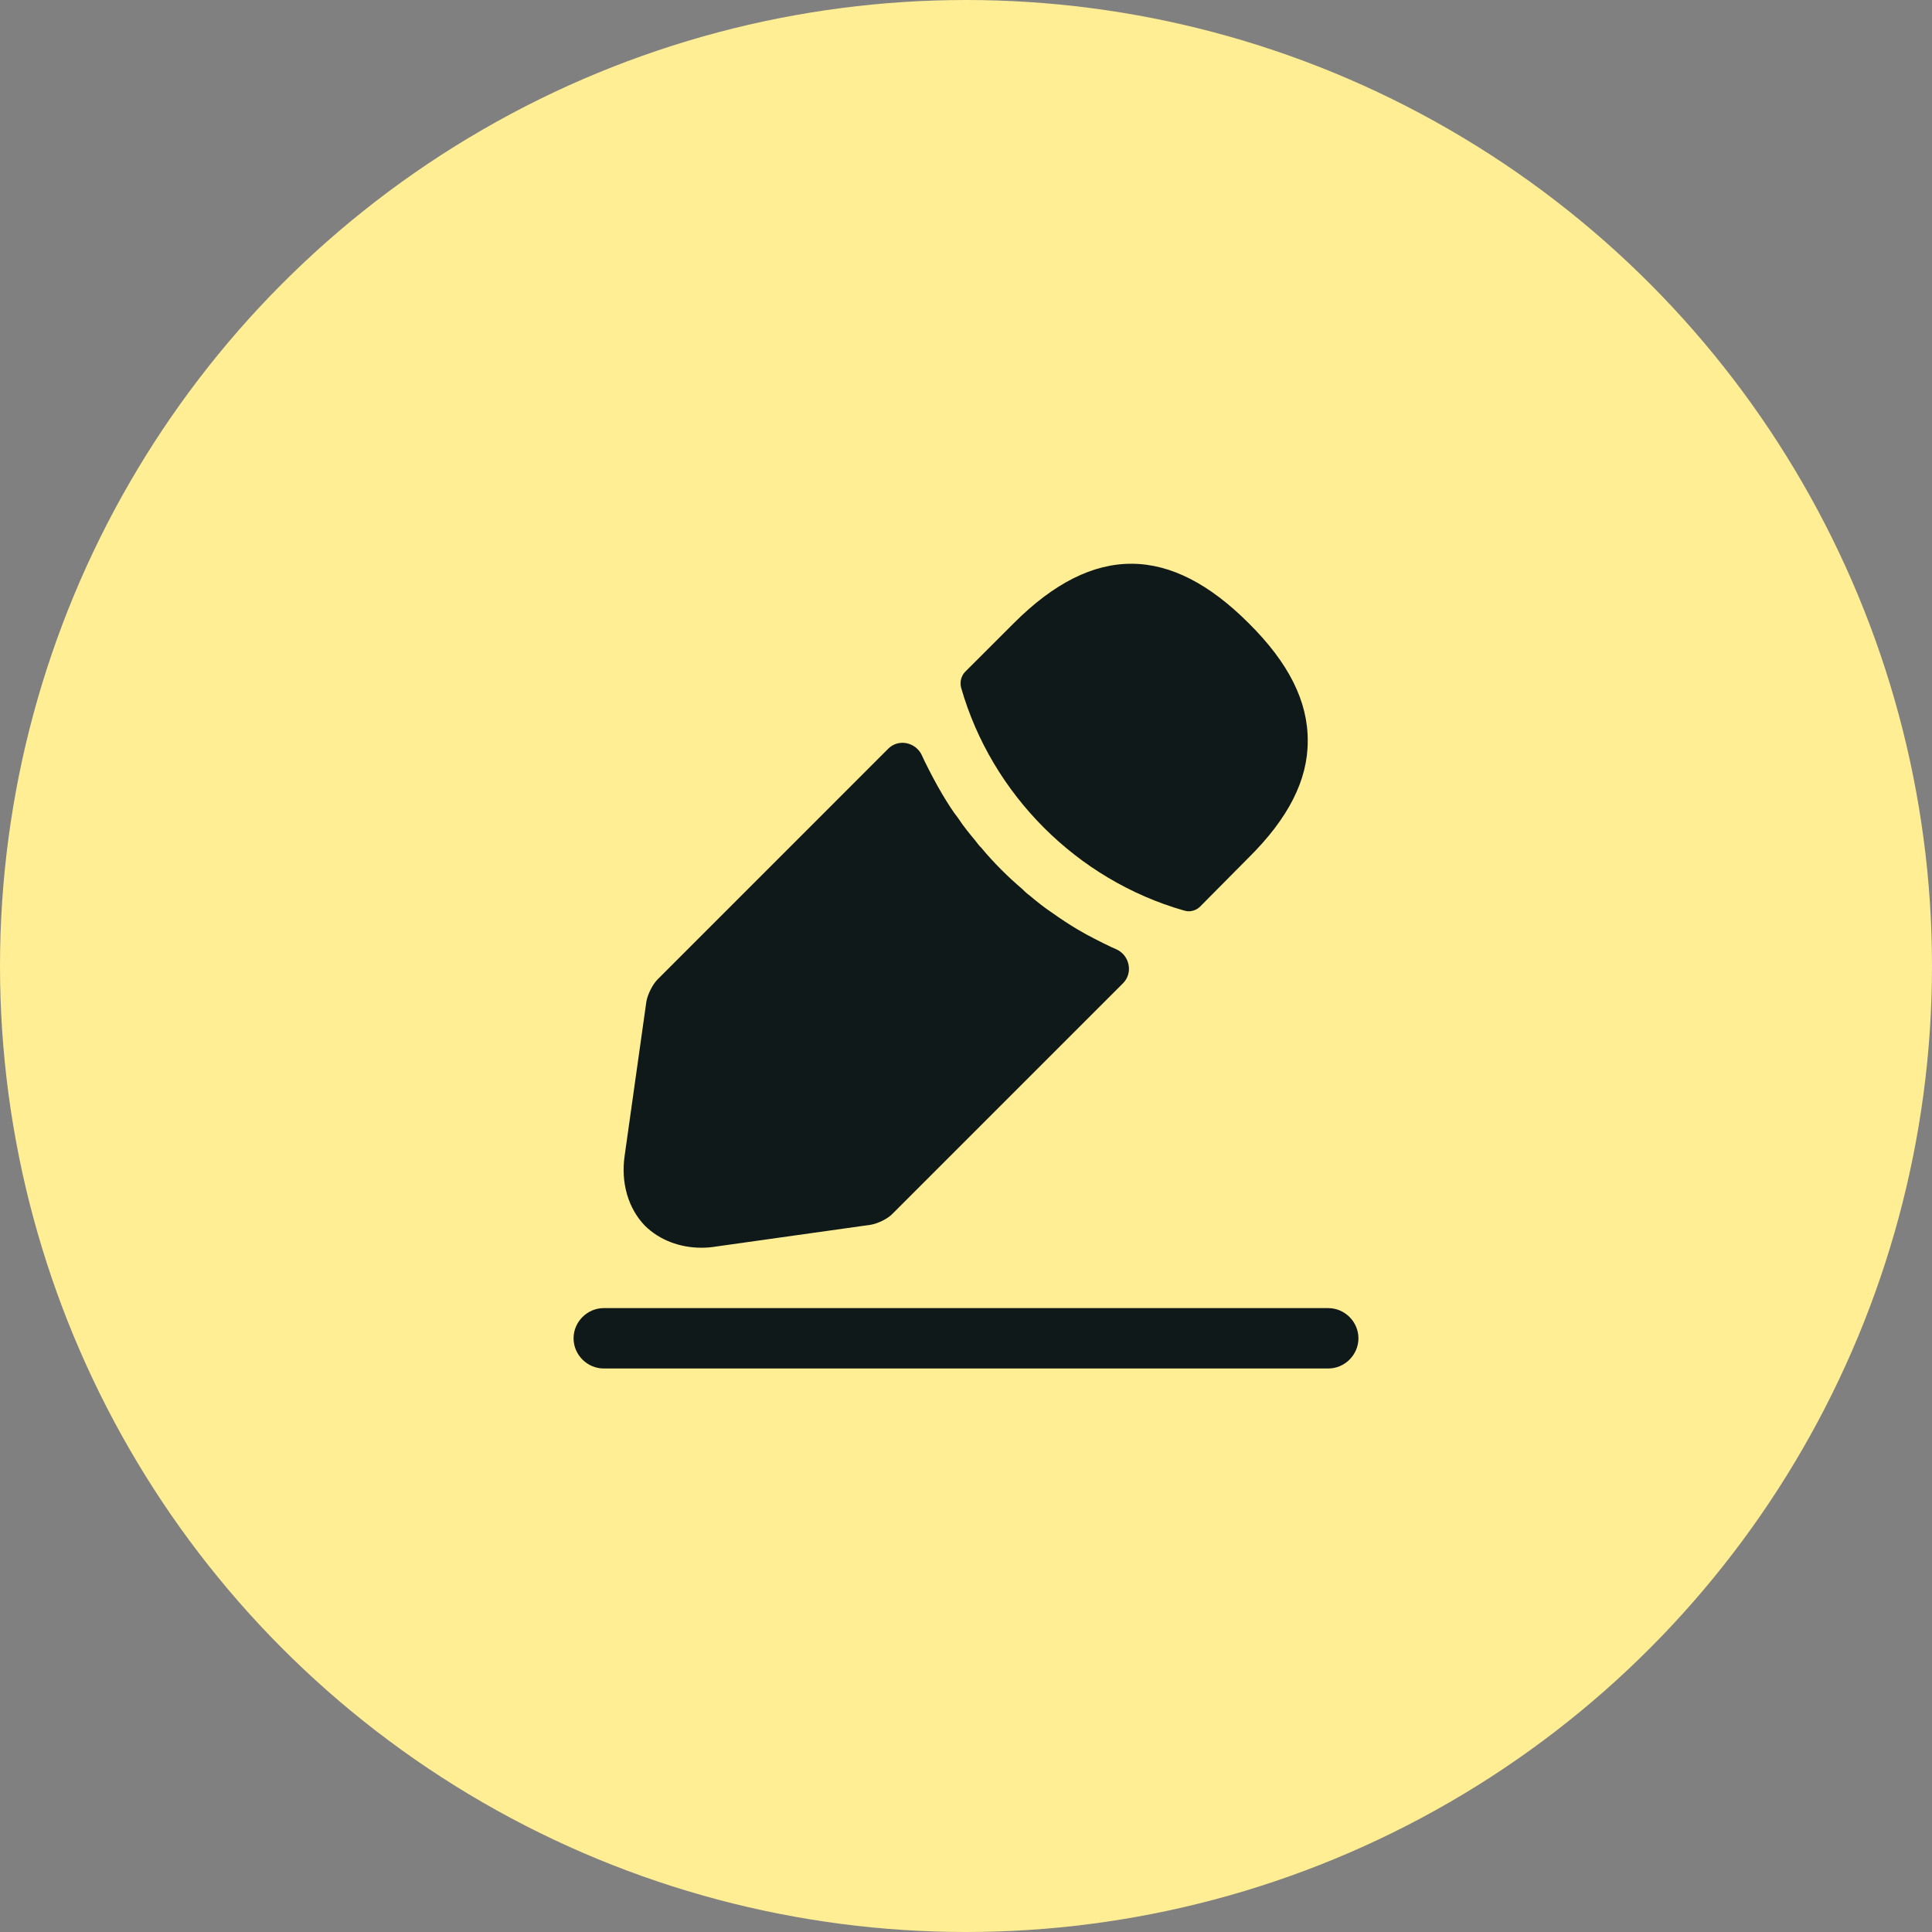 <svg width="28" height="28" viewBox="0 0 40 40" fill="none" xmlns="http://www.w3.org/2000/svg">
<rect x="0" y="0" width="40" height="40" fill="#808080" stroke="none"/>
<circle cx="20" cy="20" r="20" fill="#FFEE93"/>
<path d="M27.5 28.333H12.5C12.158 28.333 11.875 28.05 11.875 27.708C11.875 27.367 12.158 27.083 12.5 27.083H27.5C27.842 27.083 28.125 27.367 28.125 27.708C28.125 28.05 27.842 28.333 27.5 28.333Z" fill="#0F191A"/>
<path d="M25.85 12.9C24.233 11.283 22.65 11.242 20.992 12.9L19.983 13.908C19.9 13.992 19.867 14.125 19.9 14.242C20.533 16.45 22.3 18.217 24.508 18.85C24.542 18.858 24.575 18.867 24.608 18.867C24.7 18.867 24.783 18.833 24.85 18.767L25.85 17.758C26.675 16.942 27.075 16.15 27.075 15.35C27.083 14.525 26.683 13.725 25.85 12.9Z" fill="#0F191A"/>
<path d="M23.008 19.608C22.767 19.492 22.533 19.375 22.308 19.242C22.125 19.133 21.95 19.017 21.775 18.892C21.633 18.8 21.467 18.667 21.308 18.533C21.292 18.525 21.233 18.475 21.167 18.408C20.892 18.175 20.583 17.875 20.308 17.542C20.283 17.525 20.242 17.467 20.183 17.392C20.1 17.292 19.958 17.125 19.833 16.933C19.733 16.808 19.617 16.625 19.508 16.442C19.375 16.217 19.258 15.992 19.142 15.758C19.124 15.72 19.107 15.683 19.09 15.645C18.967 15.368 18.605 15.286 18.39 15.501L13.617 20.275C13.508 20.383 13.408 20.592 13.383 20.733L12.933 23.925C12.85 24.492 13.008 25.025 13.358 25.383C13.658 25.675 14.075 25.833 14.525 25.833C14.625 25.833 14.725 25.825 14.825 25.808L18.025 25.358C18.175 25.333 18.383 25.233 18.483 25.125L23.251 20.357C23.467 20.141 23.386 19.77 23.104 19.65C23.073 19.636 23.041 19.622 23.008 19.608Z" fill="#0F191A"/>
</svg>

